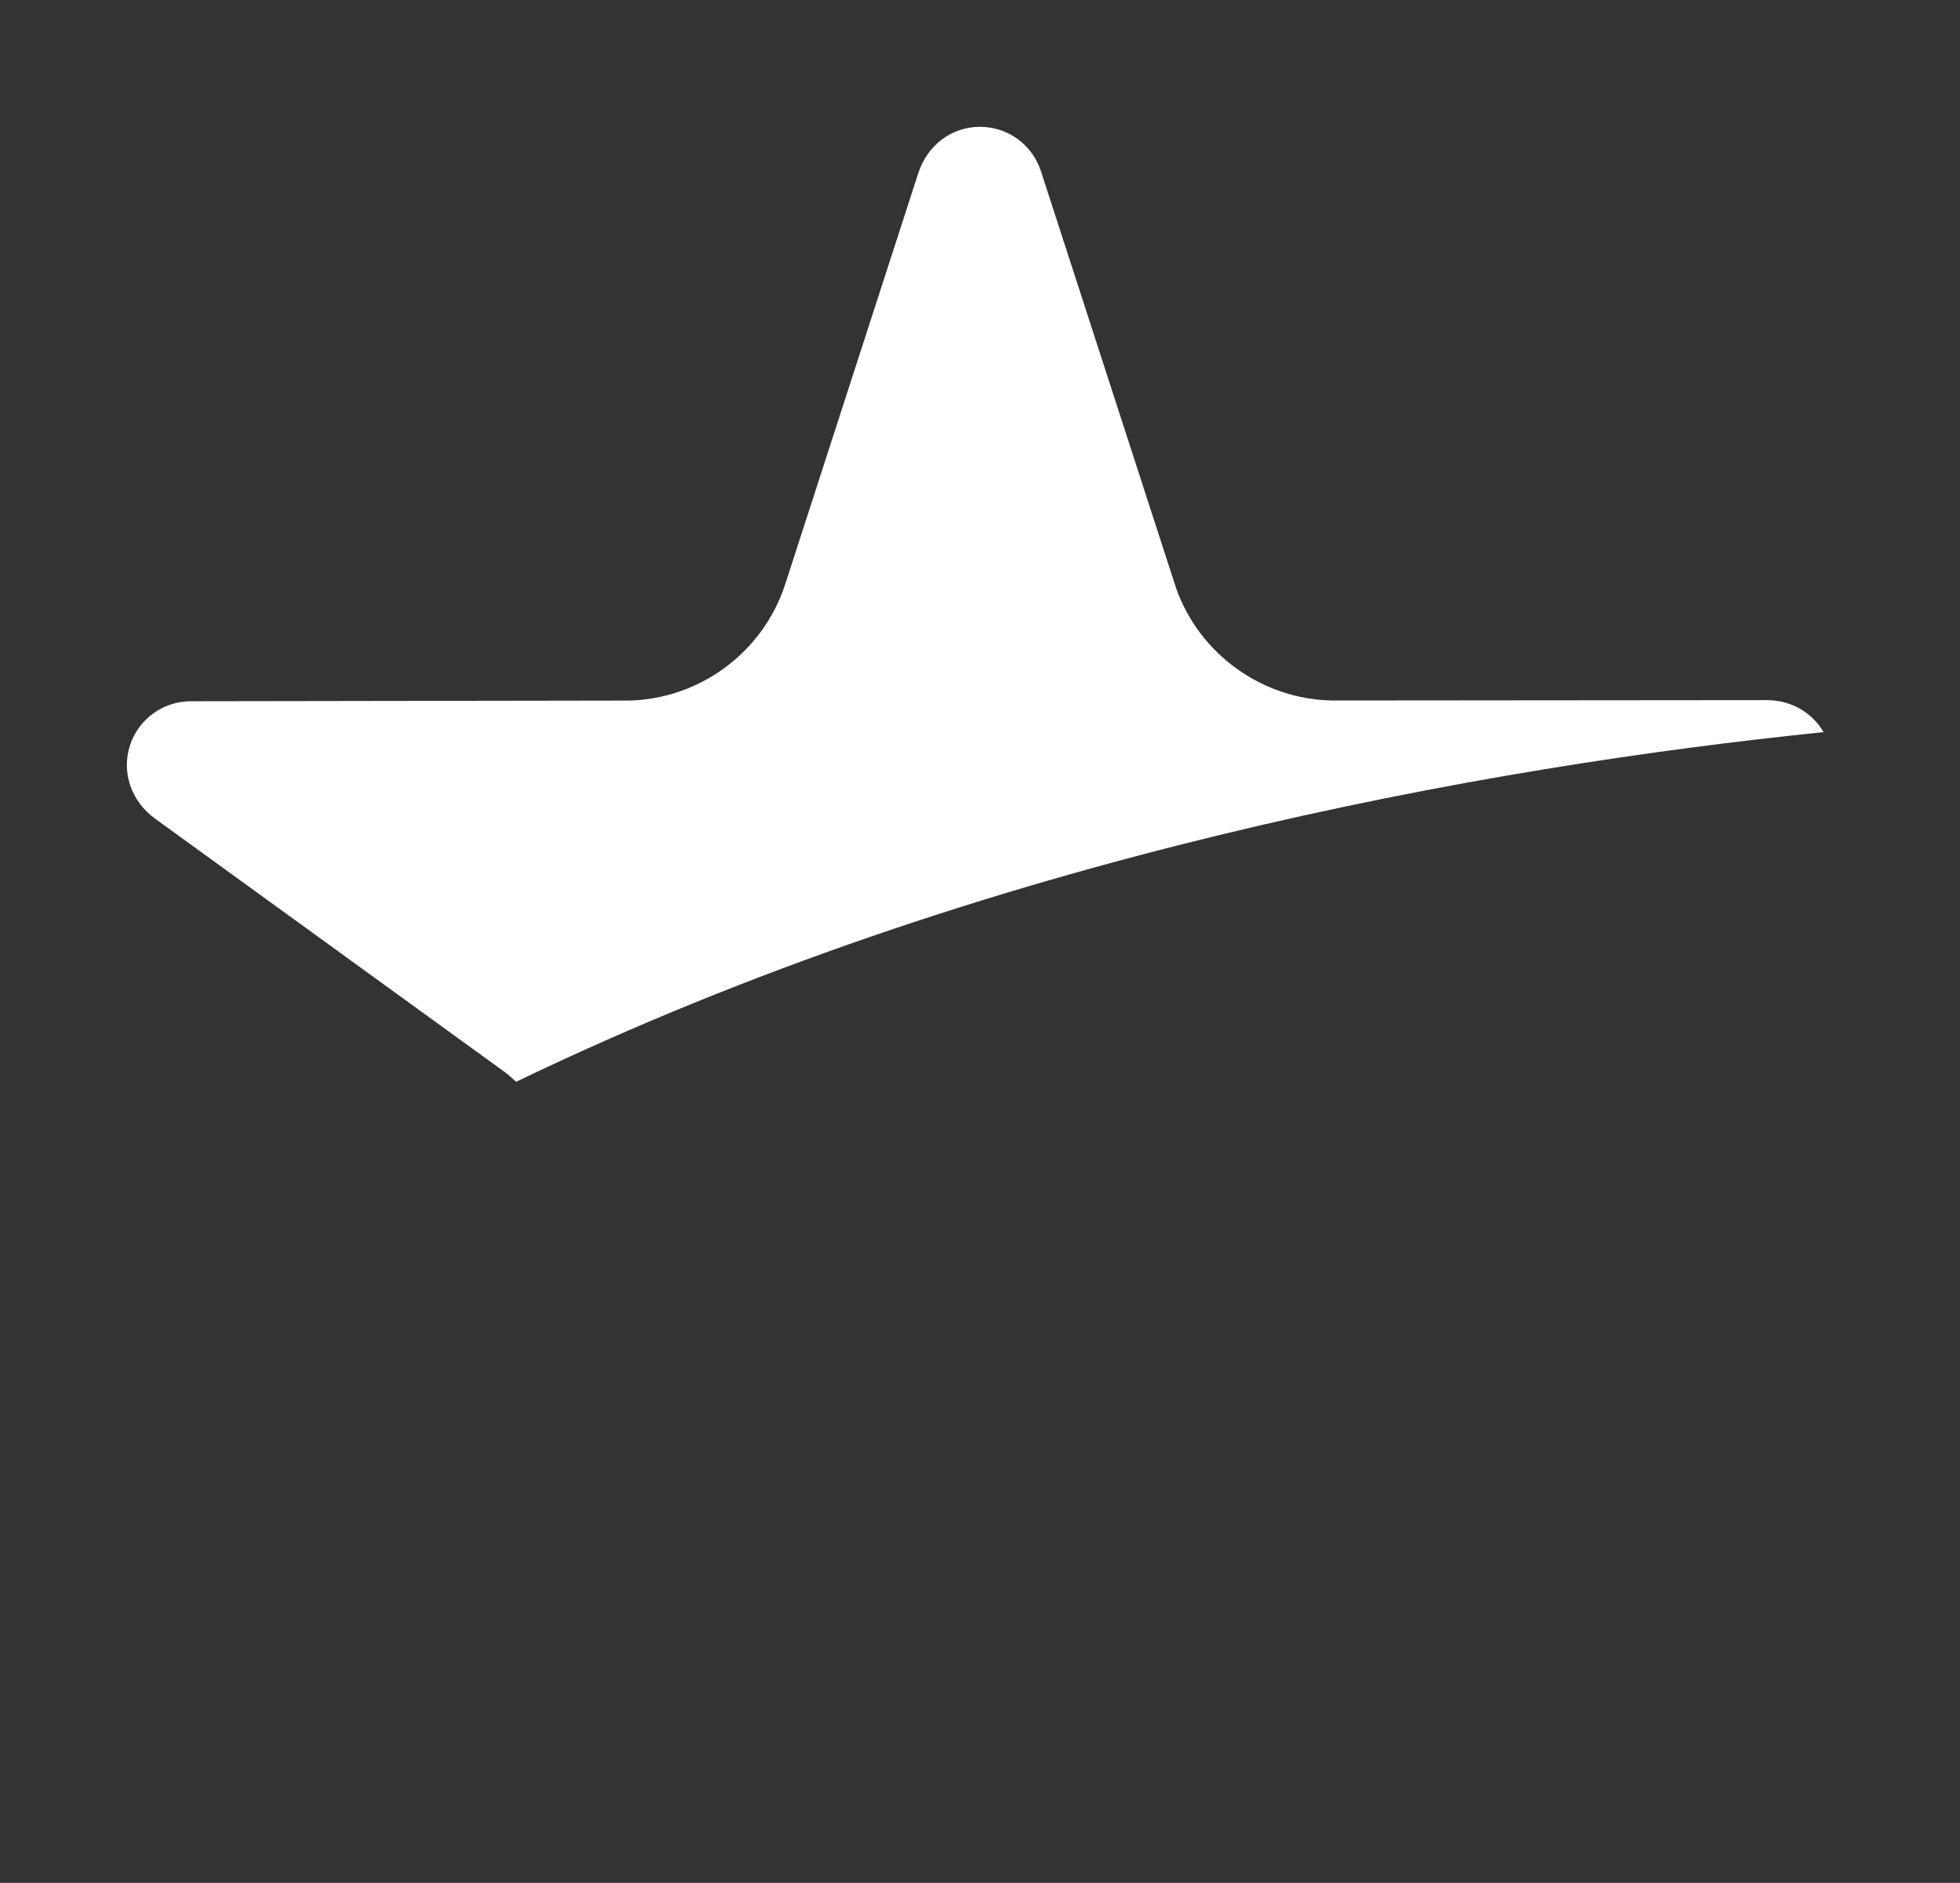 <svg version="1.2" baseProfile="tiny" viewBox="0 0 26.271 25.24" xmlns:xlink="http://www.w3.org/1999/xlink" xmlns="http://www.w3.org/2000/svg">
<rect x="0" y="0" width="26.271" height="25.24" fill="#333333" stroke="none"/>
<path style="fill:#ffffff;" d="M23.68,9.385L17.862,9.39C16.924,9.377,16.081,8.774,15.766,7.89L13.954,2.3C13.84,1.942,13.511,1.7,13.135,1.7C12.76,1.7,12.432,1.939,12.307,2.325L10.526,7.827C10.233,8.735,9.394,9.364,8.439,9.391L2.561,9.4C2.186,9.4,1.857,9.638,1.742,9.992C1.627,10.349,1.754,10.738,2.079,10.974L6.74,14.352L6.73,14.346L6.761,14.367C6.818,14.408,6.866,14.456,6.918,14.501C13.222,11.464,19.932,10.275,24.443,9.814C24.291,9.556,24.014,9.385,23.68,9.385Z"/>
</svg>